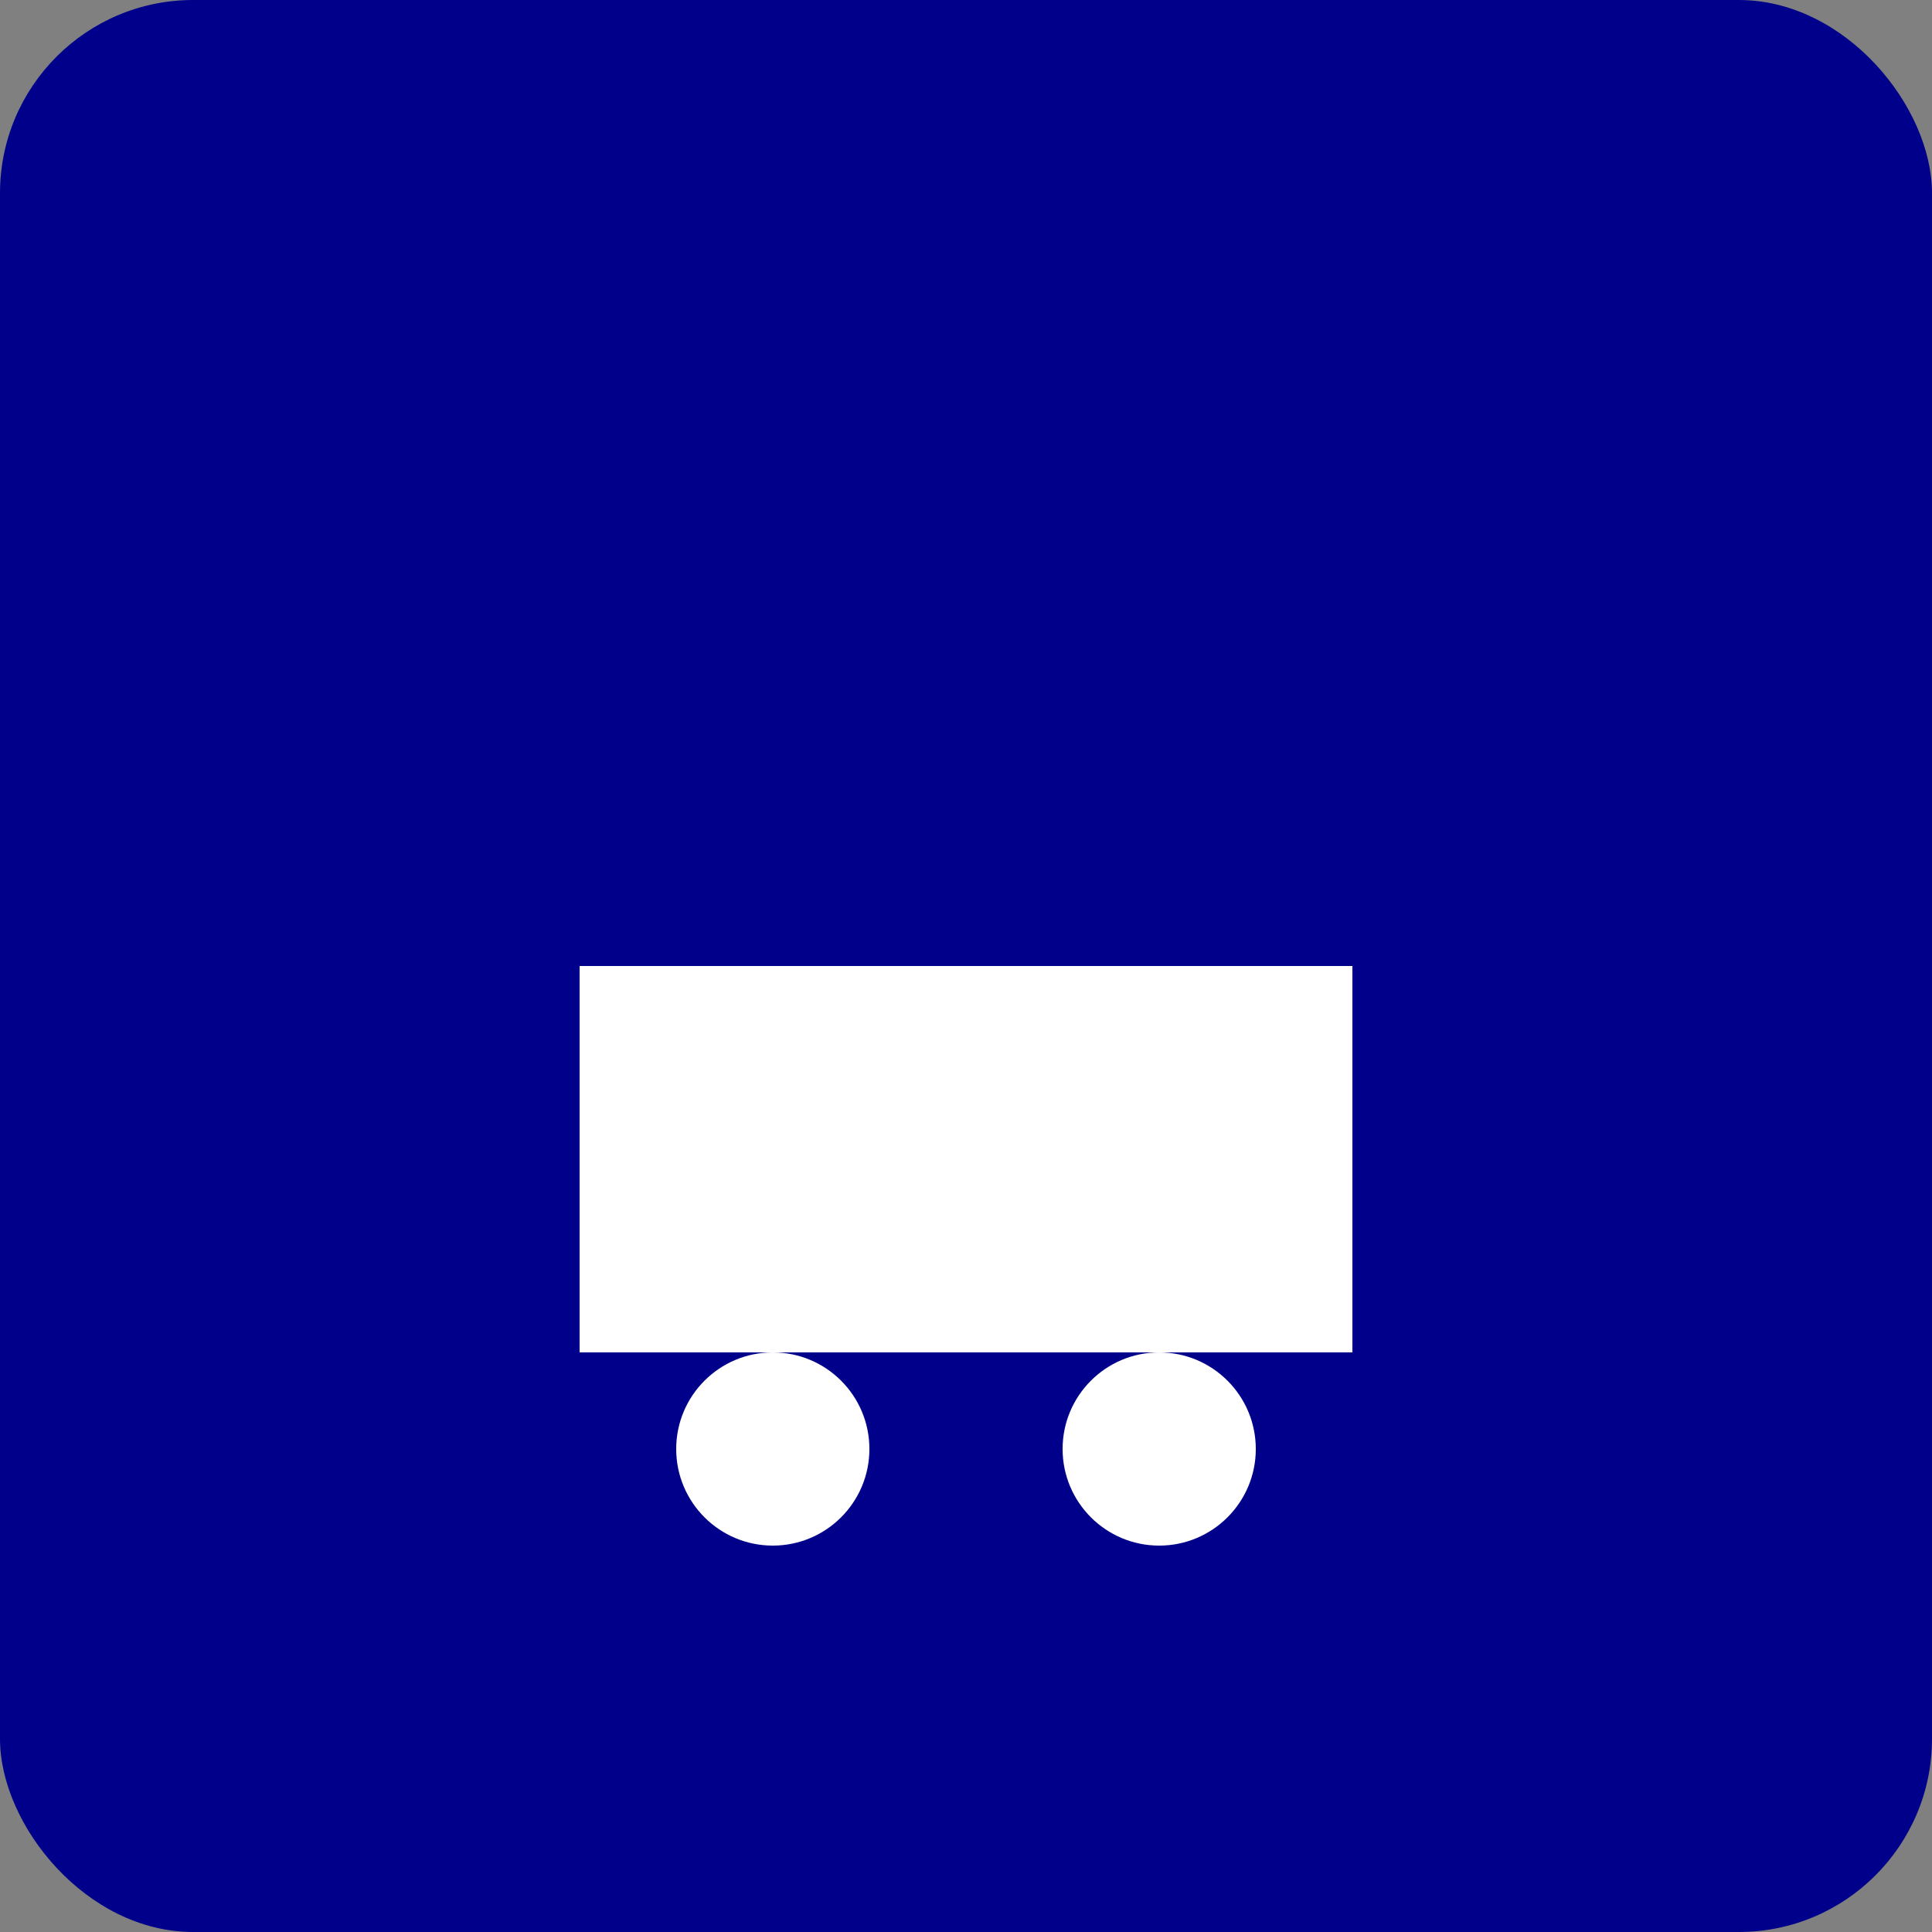 <!-- autodrive-logo.svg -->
<svg width="200" height="200" xmlns="http://www.w3.org/2000/svg">
  <rect width="100%" height="100%" fill="#808080" stroke="none"/>
  <rect width="200" height="200" fill="#00008B" rx="20" ry="20"/>
  <rect x="60" y="100" width="80" height="40" fill="#FFFFFF"/>
  <circle cx="80" cy="150" r="10" fill="#FFFFFF"/>
  <circle cx="120" cy="150" r="10" fill="#FFFFFF"/>
</svg>
